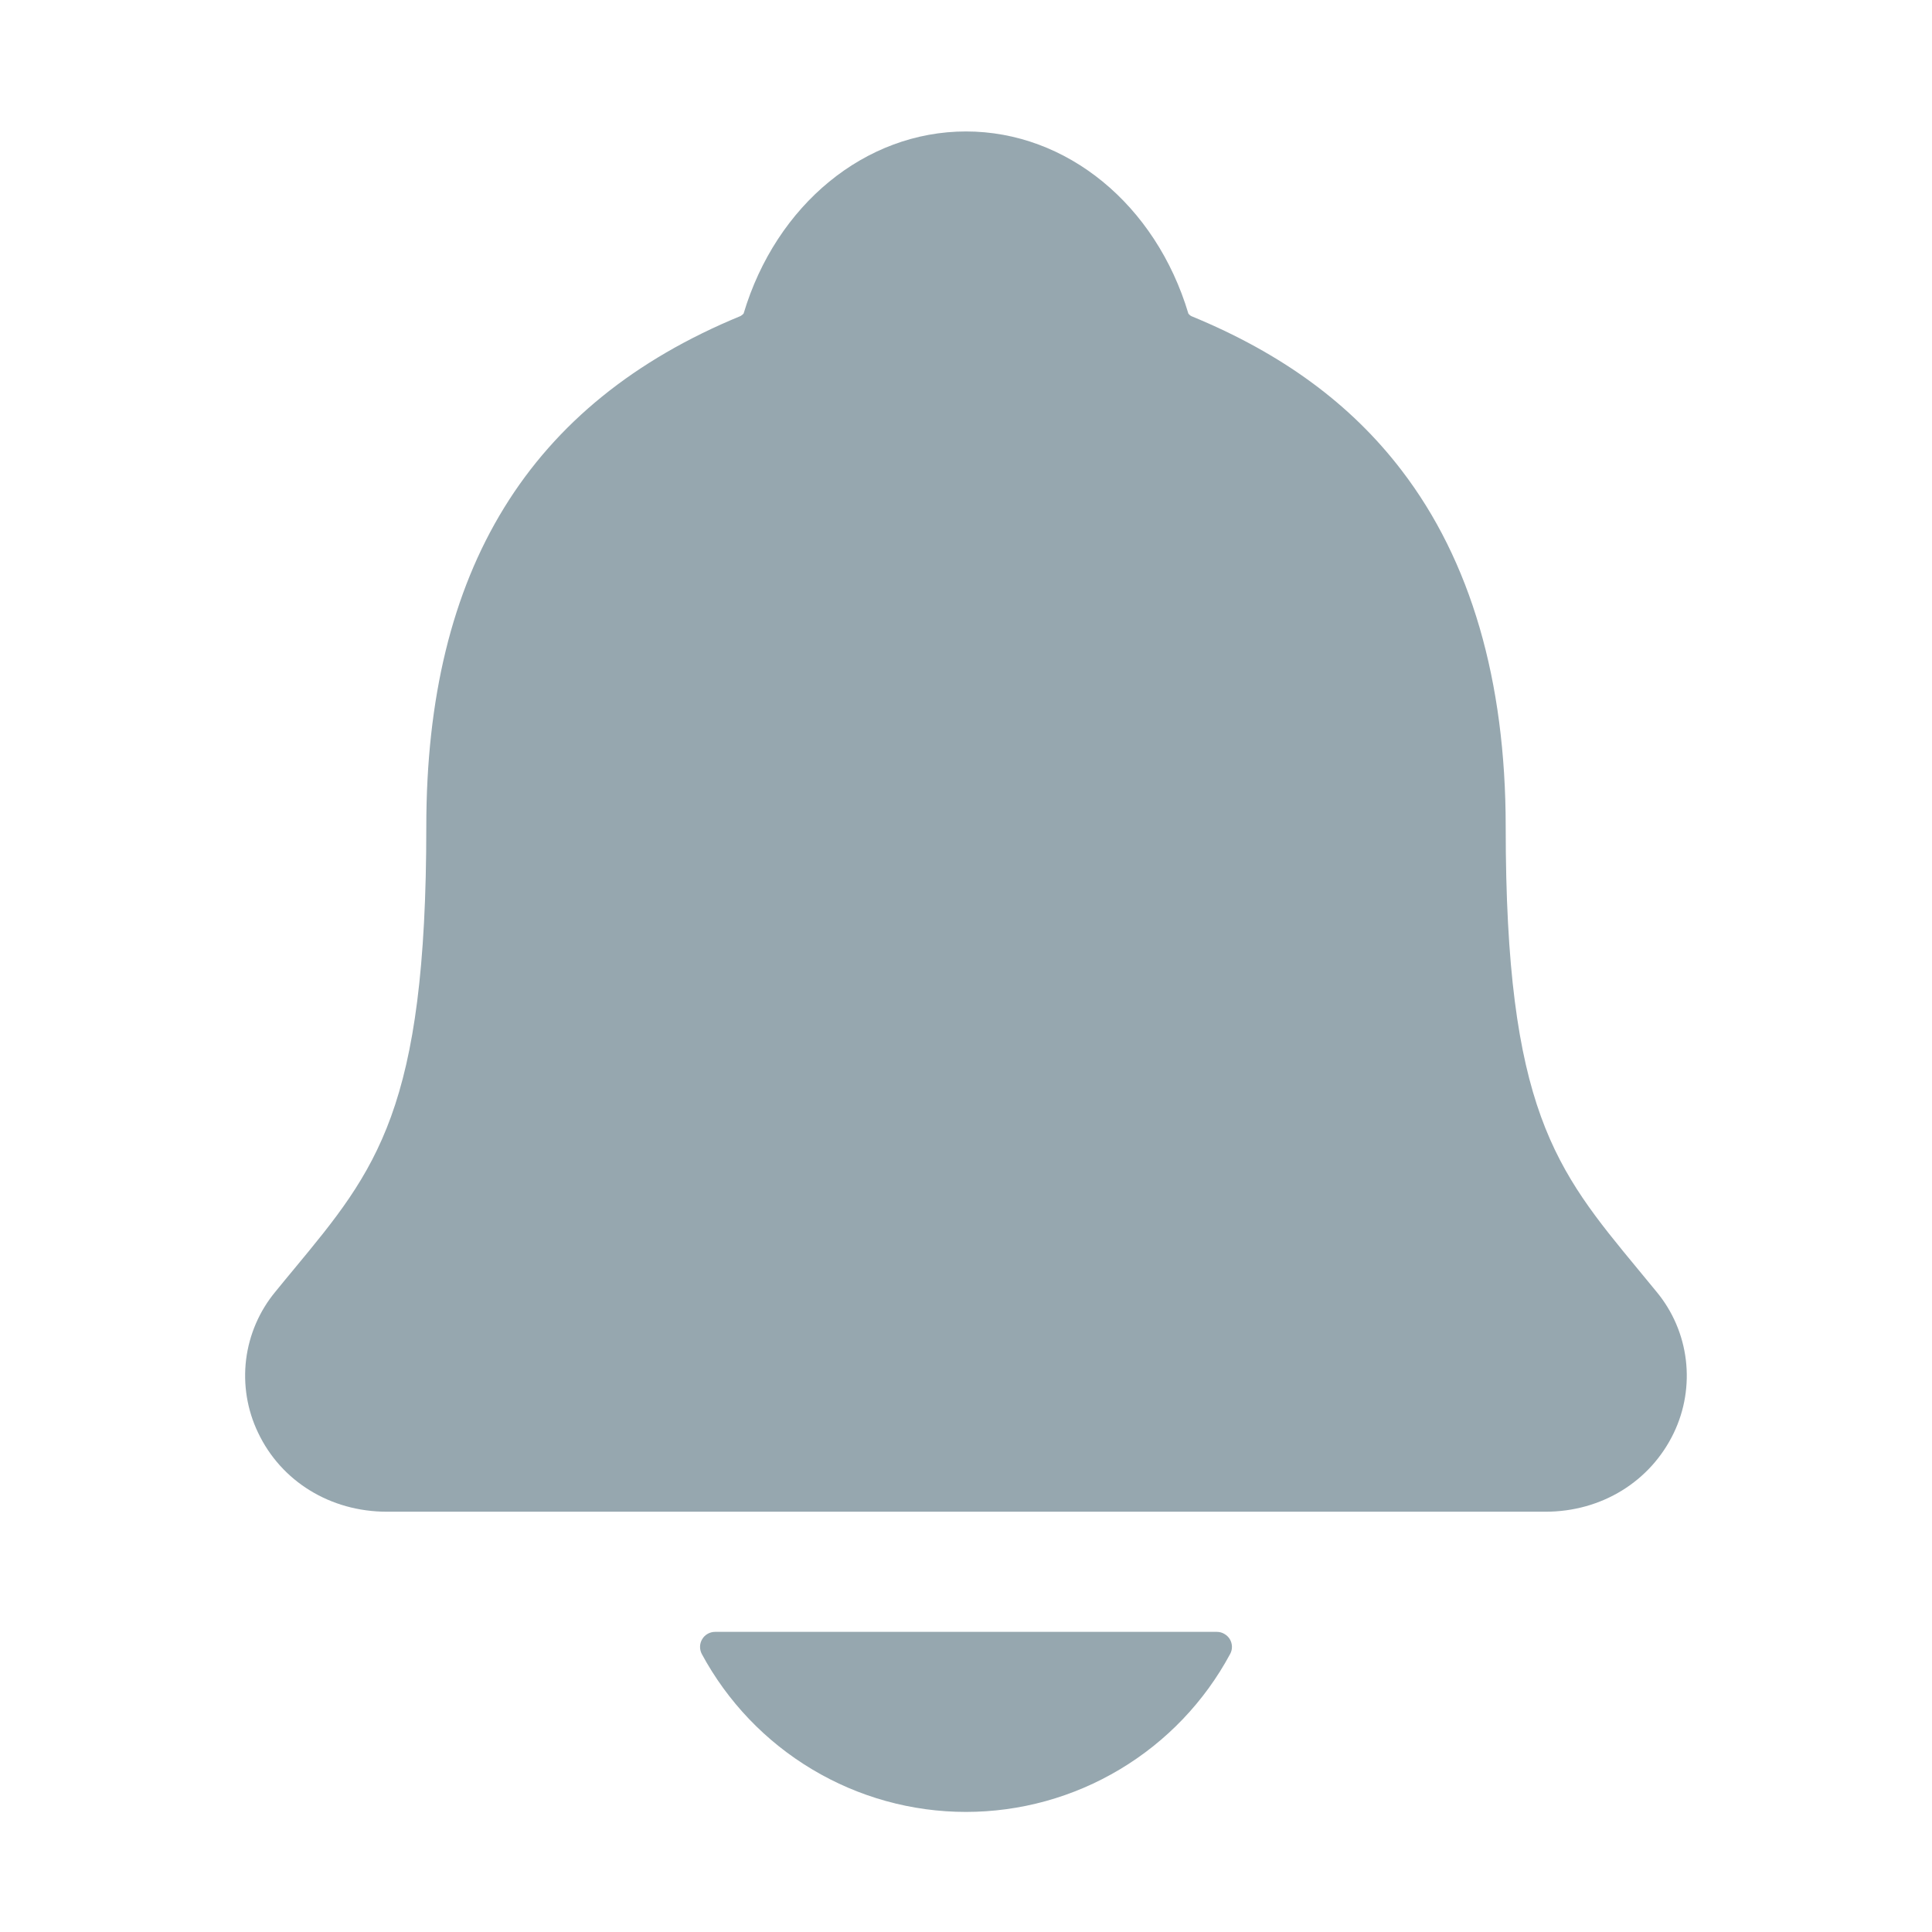 <svg width="26" height="26" viewBox="0 0 26 26" fill="none" xmlns="http://www.w3.org/2000/svg">
<path d="M22.292 17.383C22.208 17.282 22.126 17.181 22.045 17.083C20.935 15.74 20.263 14.929 20.263 11.127C20.263 9.158 19.792 7.543 18.863 6.331C18.179 5.436 17.254 4.757 16.034 4.255C16.018 4.247 16.004 4.235 15.993 4.221C15.554 2.752 14.354 1.769 13 1.769C11.646 1.769 10.446 2.752 10.007 4.22C9.995 4.233 9.982 4.244 9.966 4.253C7.12 5.424 5.737 7.672 5.737 11.125C5.737 14.929 5.066 15.74 3.954 17.082C3.874 17.179 3.791 17.278 3.708 17.381C3.491 17.642 3.354 17.96 3.312 18.296C3.271 18.633 3.326 18.974 3.473 19.28C3.784 19.937 4.448 20.344 5.206 20.344H20.799C21.553 20.344 22.212 19.937 22.525 19.284C22.672 18.978 22.728 18.636 22.687 18.299C22.646 17.962 22.509 17.644 22.292 17.383V17.383Z" fill="#96A7AF"/>
<path d="M12.999 24.384C13.729 24.384 14.445 24.186 15.071 23.811C15.697 23.437 16.21 22.9 16.555 22.258C16.572 22.227 16.58 22.192 16.579 22.158C16.578 22.123 16.568 22.089 16.55 22.059C16.532 22.029 16.506 22.005 16.476 21.988C16.446 21.97 16.412 21.961 16.377 21.961H9.623C9.588 21.961 9.554 21.97 9.524 21.987C9.493 22.004 9.468 22.029 9.45 22.059C9.432 22.089 9.422 22.123 9.421 22.157C9.42 22.192 9.428 22.227 9.444 22.258C9.79 22.9 10.303 23.437 10.929 23.811C11.555 24.186 12.27 24.384 12.999 24.384Z" fill="#96A7AF"/>
</svg>
